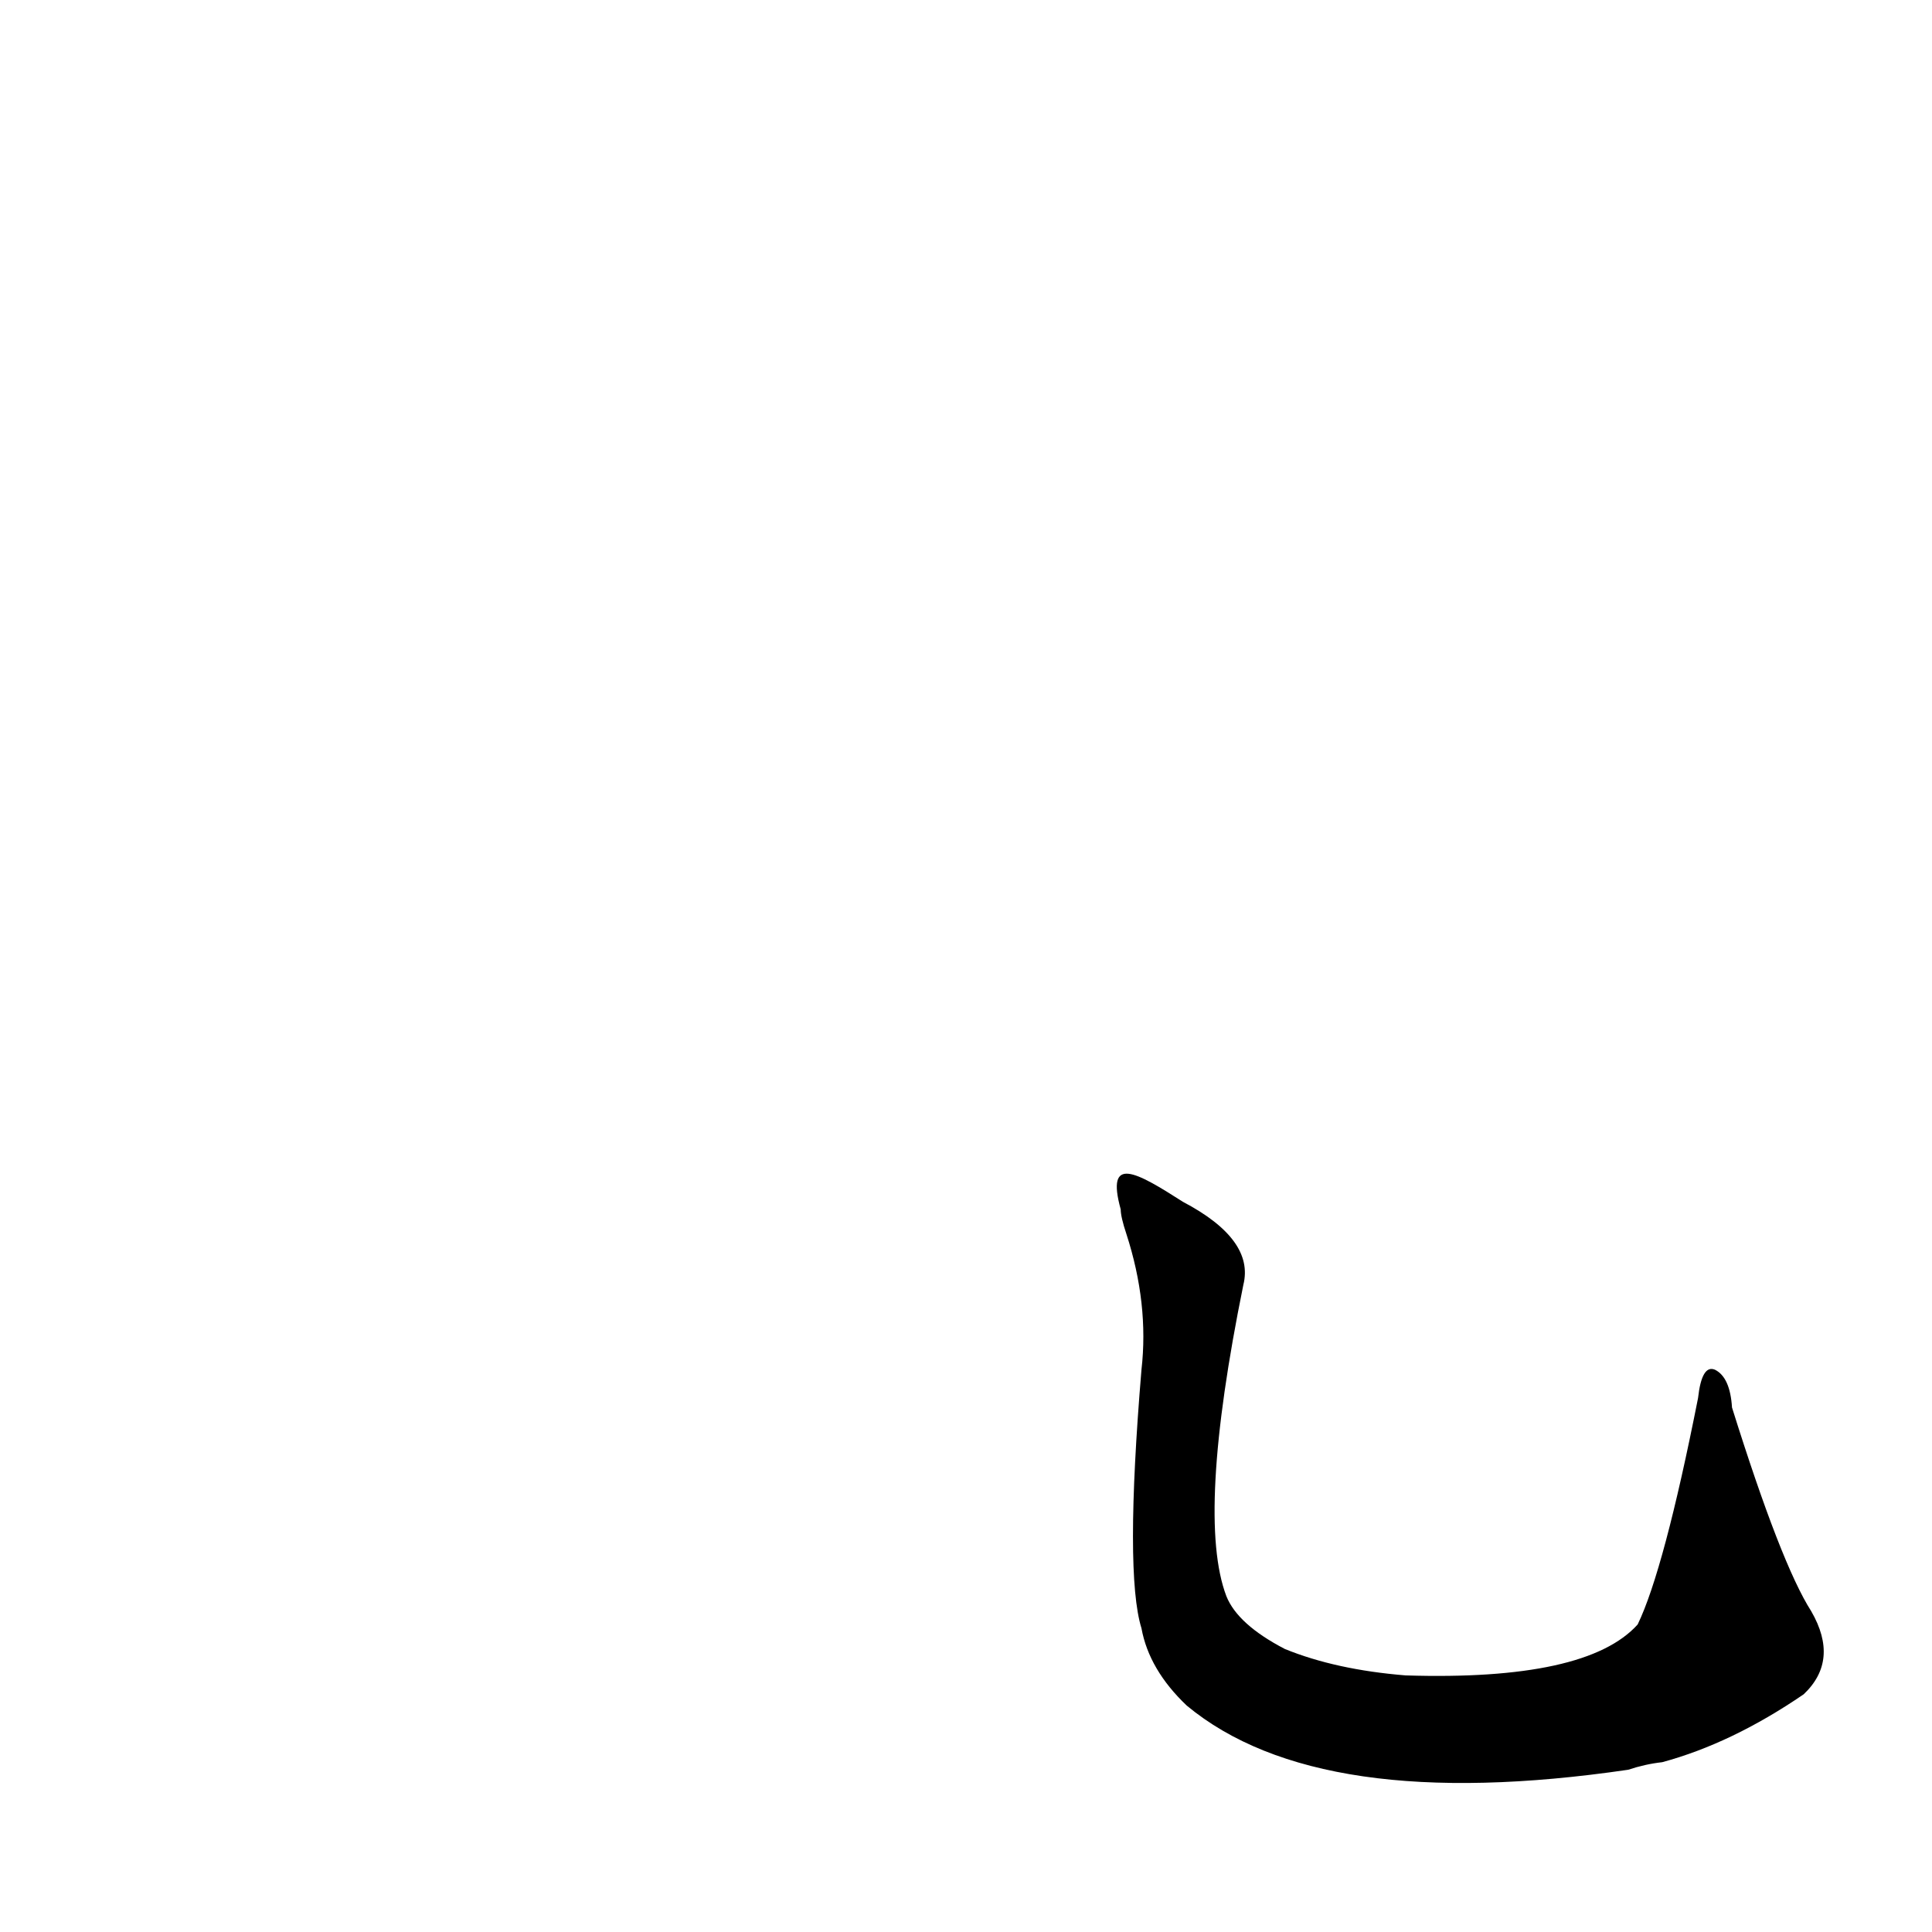 <?xml version='1.0' encoding='utf-8'?>
<svg xmlns="http://www.w3.org/2000/svg" version="1.1" viewBox="0 0 1024 1024"><g transform="scale(1, -1) translate(0, -900)"><path d="M 960 46 Q 944 71 918 154 Q 917 170 909 174 Q 902 177 900 159 Q 882 68 868 39 Q 841 9 745 12 Q 708 15 681 26 Q 656 39 650 54 Q 634 96 659 219 Q 665 243 627 263 C 602 279 586 288 594 259 Q 594 255 597 246 Q 609 209 605 174 Q 596 66 605 37 Q 609 15 629 -4 Q 699 -62 863 -38 Q 872 -35 881 -34 Q 918 -24 956 2 Q 975 20 960 46 Z" fill="black" /></g></svg>